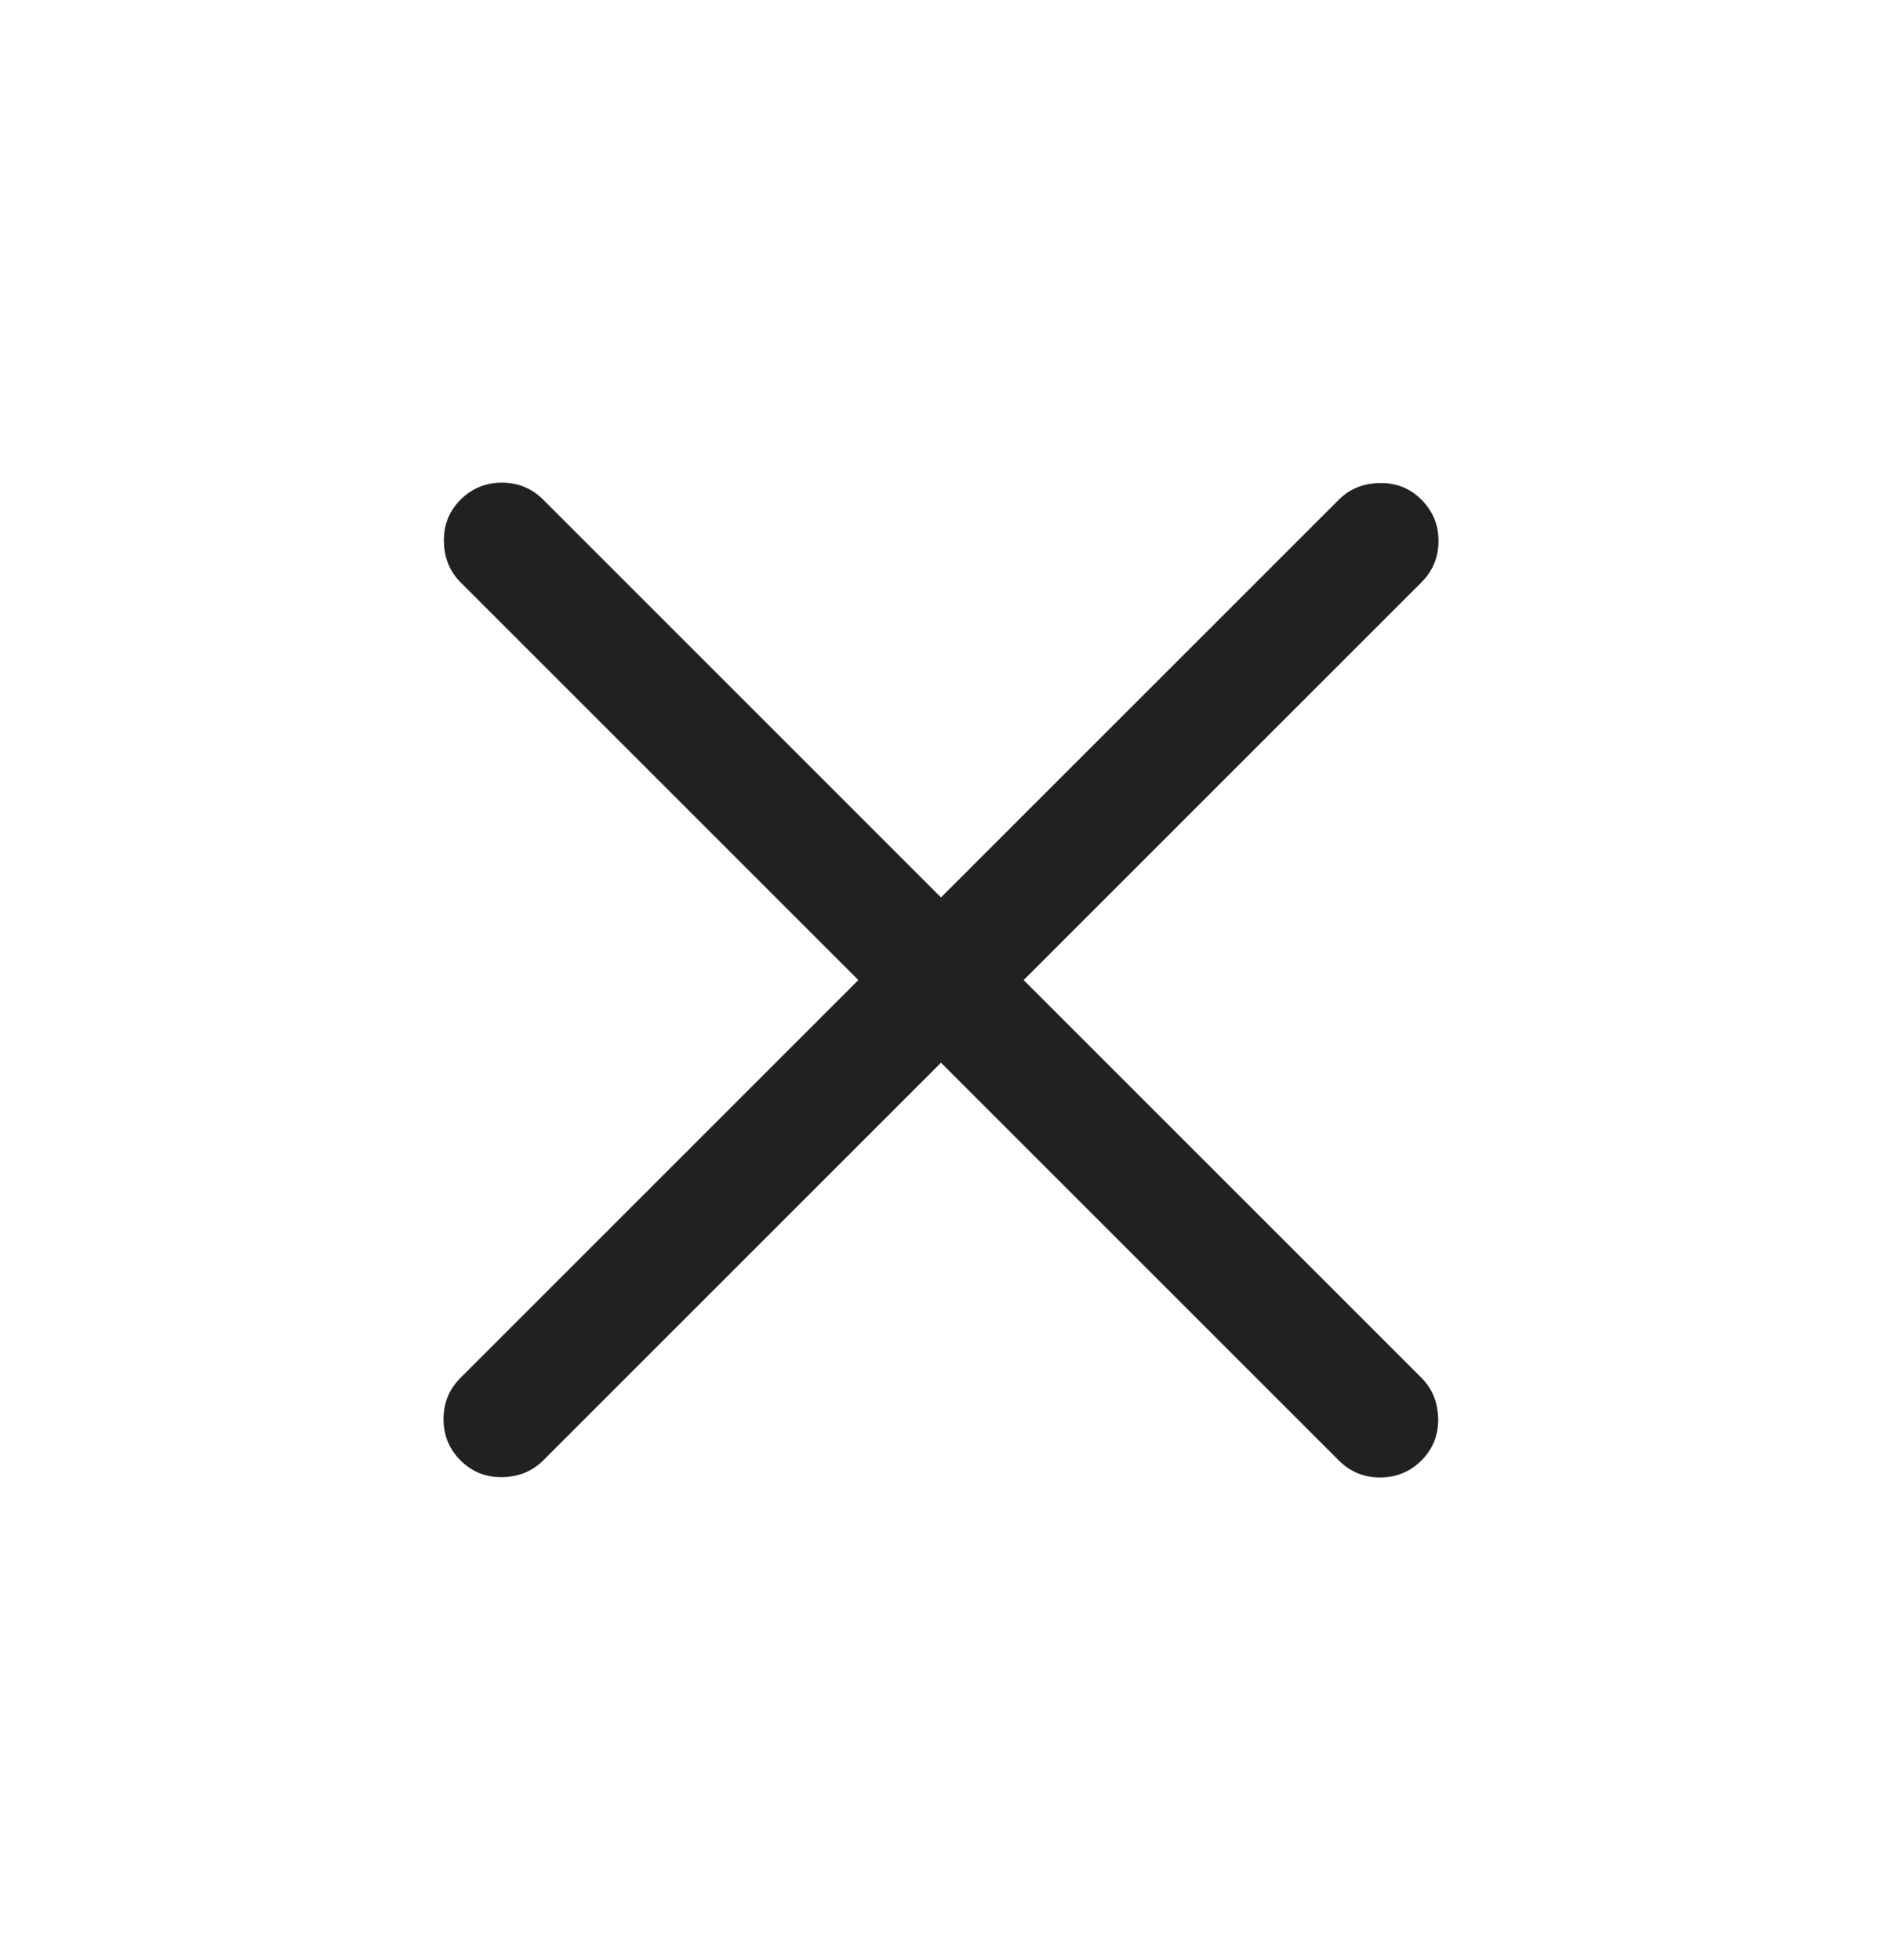 <svg width="24" height="25" viewBox="0 0 24 25" fill="none" xmlns="http://www.w3.org/2000/svg">
<mask id="mask0_342_858" style="mask-type:alpha" maskUnits="userSpaceOnUse" x="0" y="0" width="24" height="25">
<rect y="0.5" width="24" height="24" fill="#D9D9D9"/>
</mask>
<g mask="url(#mask0_342_858)">
<path d="M12 13.554L6.927 18.627C6.789 18.765 6.614 18.836 6.405 18.84C6.195 18.843 6.018 18.772 5.873 18.627C5.728 18.482 5.656 18.306 5.656 18.1C5.656 17.894 5.728 17.718 5.873 17.573L10.946 12.5L5.873 7.427C5.735 7.289 5.664 7.114 5.661 6.905C5.657 6.695 5.728 6.518 5.873 6.373C6.018 6.228 6.194 6.156 6.4 6.156C6.606 6.156 6.782 6.228 6.927 6.373L12 11.446L17.073 6.373C17.212 6.235 17.386 6.164 17.595 6.161C17.805 6.157 17.982 6.228 18.127 6.373C18.272 6.518 18.344 6.694 18.344 6.9C18.344 7.106 18.272 7.282 18.127 7.427L13.054 12.5L18.127 17.573C18.265 17.712 18.336 17.886 18.34 18.095C18.343 18.305 18.272 18.482 18.127 18.627C17.982 18.772 17.806 18.844 17.6 18.844C17.394 18.844 17.218 18.772 17.073 18.627L12 13.554Z" fill="#212121"/>
</g>
</svg>
